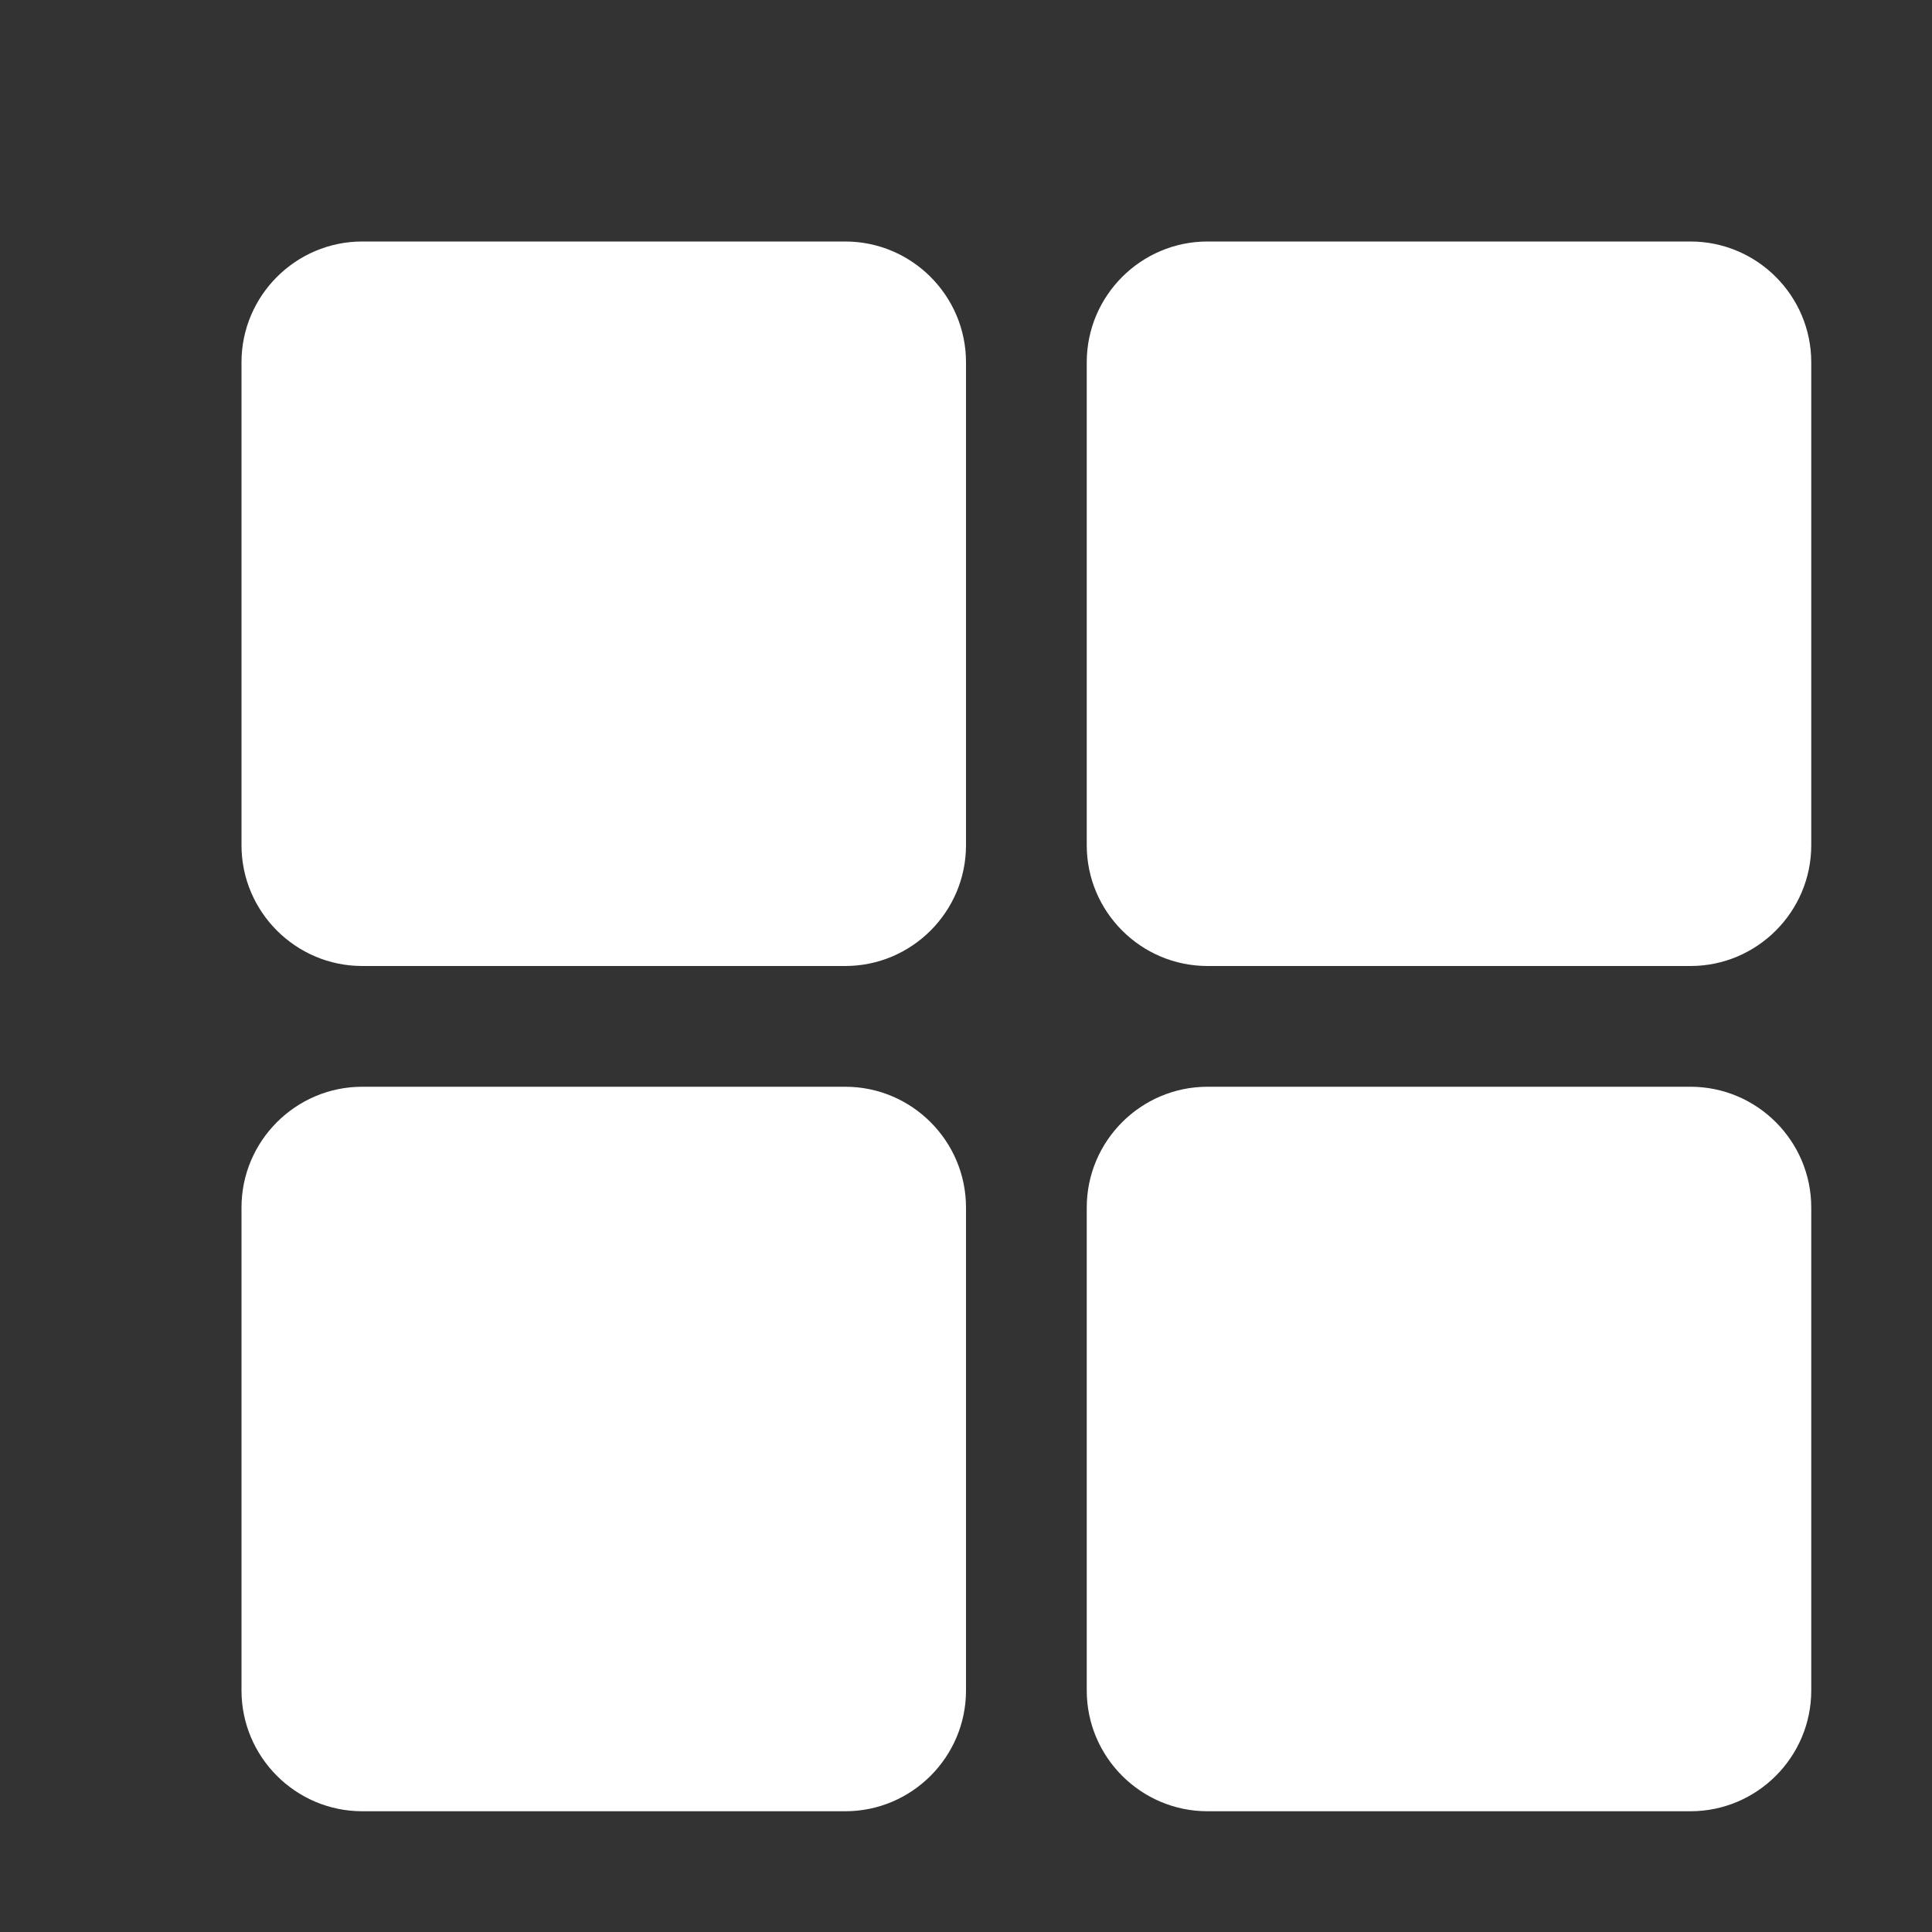 <?xml version="1.0" encoding="UTF-8"?>
<svg xmlns="http://www.w3.org/2000/svg" xmlns:xlink="http://www.w3.org/1999/xlink" width="16" height="16" viewBox="0 0 16 16">
<rect x="0" y="0" width="16" height="16" fill="#333333" stroke="none"/>
<path fill-rule="nonzero" fill="rgb(100%, 100%, 100%)" fill-opacity="1" d="M 3 2 L 7 2 C 7.551 2 8 2.449 8 3 L 8 7 C 8 7.551 7.551 8 7 8 L 3 8 C 2.449 8 2 7.551 2 7 L 2 3 C 2 2.449 2.449 2 3 2 Z M 3 2 "/>
<path fill-rule="nonzero" fill="rgb(100%, 100%, 100%)" fill-opacity="1" d="M 10 2 L 14 2 C 14.551 2 15 2.449 15 3 L 15 7 C 15 7.551 14.551 8 14 8 L 10 8 C 9.449 8 9 7.551 9 7 L 9 3 C 9 2.449 9.449 2 10 2 Z M 10 2 "/>
<path fill-rule="nonzero" fill="rgb(100%, 100%, 100%)" fill-opacity="1" d="M 10 9 L 14 9 C 14.551 9 15 9.449 15 10 L 15 14 C 15 14.551 14.551 15 14 15 L 10 15 C 9.449 15 9 14.551 9 14 L 9 10 C 9 9.449 9.449 9 10 9 Z M 10 9 "/>
<path fill-rule="nonzero" fill="rgb(100%, 100%, 100%)" fill-opacity="1" d="M 3 9 L 7 9 C 7.551 9 8 9.449 8 10 L 8 14 C 8 14.551 7.551 15 7 15 L 3 15 C 2.449 15 2 14.551 2 14 L 2 10 C 2 9.449 2.449 9 3 9 Z M 3 9 "/>
</svg>
